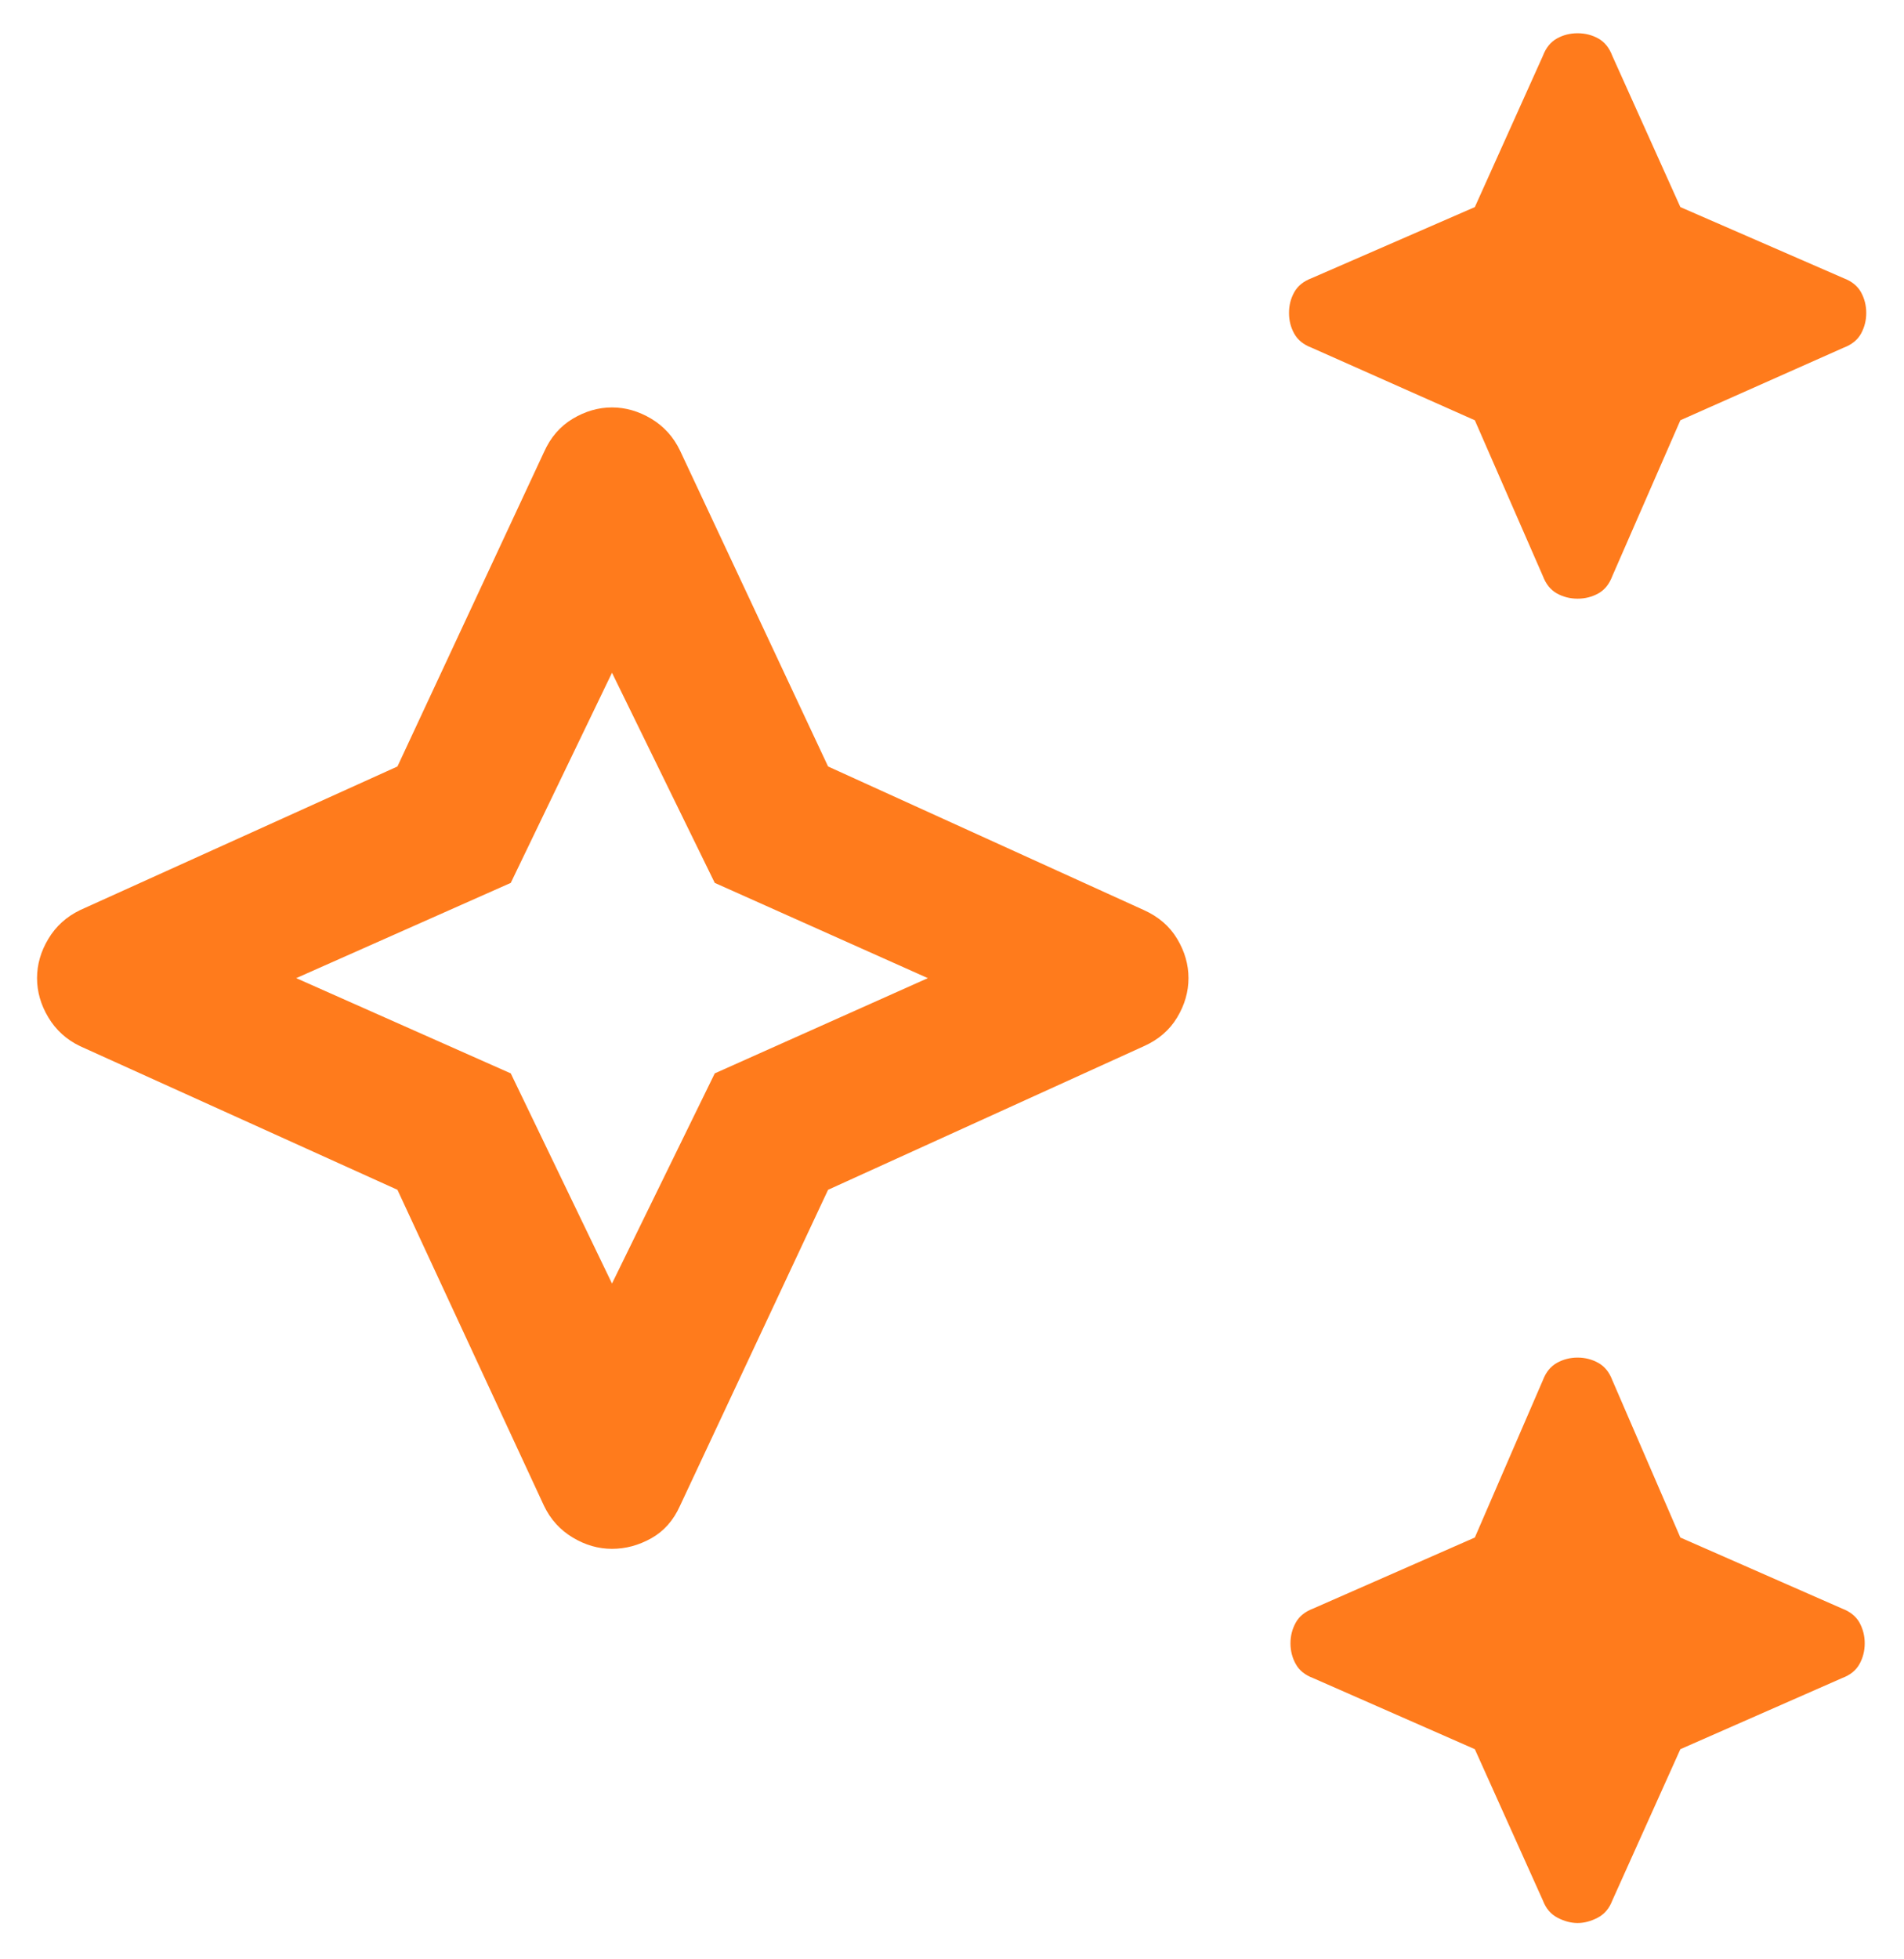 <svg width="35" height="36" viewBox="0 0 35 36" fill="none" xmlns="http://www.w3.org/2000/svg">
<path d="M29 11C28.861 11 28.734 10.967 28.618 10.903C28.503 10.838 28.417 10.731 28.361 10.583L27.111 7.722L24.111 6.389C23.963 6.333 23.857 6.248 23.792 6.132C23.727 6.016 23.695 5.889 23.695 5.75C23.695 5.611 23.727 5.484 23.792 5.368C23.857 5.252 23.963 5.167 24.111 5.111L27.111 3.805L28.361 1.028C28.417 0.88 28.503 0.773 28.618 0.708C28.734 0.643 28.861 0.611 29 0.611C29.139 0.611 29.266 0.643 29.382 0.708C29.498 0.773 29.583 0.88 29.639 1.028L30.889 3.805L33.889 5.111C34.037 5.167 34.144 5.252 34.209 5.368C34.273 5.484 34.306 5.611 34.306 5.75C34.306 5.889 34.273 6.016 34.209 6.132C34.144 6.248 34.037 6.333 33.889 6.389L30.889 7.722L29.639 10.583C29.583 10.731 29.498 10.838 29.382 10.903C29.266 10.967 29.139 11 29 11ZM29 35.333C28.88 35.333 28.757 35.301 28.632 35.236C28.507 35.171 28.417 35.065 28.361 34.917L27.111 32.139L24.139 30.833C23.991 30.778 23.884 30.692 23.82 30.576C23.755 30.461 23.722 30.333 23.722 30.194C23.722 30.055 23.755 29.928 23.82 29.812C23.884 29.697 23.991 29.611 24.139 29.555L27.111 28.25L28.361 25.361C28.417 25.213 28.503 25.107 28.618 25.042C28.734 24.977 28.861 24.944 29 24.944C29.139 24.944 29.266 24.977 29.382 25.042C29.498 25.107 29.583 25.213 29.639 25.361L30.889 28.25L33.861 29.555C34.009 29.611 34.116 29.697 34.181 29.812C34.245 29.928 34.278 30.055 34.278 30.194C34.278 30.333 34.245 30.461 34.181 30.576C34.116 30.692 34.009 30.778 33.861 30.833L30.889 32.139L29.639 34.917C29.583 35.065 29.493 35.171 29.368 35.236C29.243 35.301 29.12 35.333 29 35.333ZM11.25 28.458C11 28.458 10.759 28.389 10.528 28.25C10.296 28.111 10.12 27.917 10 27.667L7.306 21.861L1.472 19.222C1.222 19.102 1.028 18.926 0.889 18.694C0.75 18.463 0.681 18.222 0.681 17.972C0.681 17.722 0.75 17.481 0.889 17.25C1.028 17.018 1.222 16.843 1.472 16.722L7.306 14.083L10 8.306C10.12 8.037 10.296 7.833 10.528 7.694C10.759 7.556 11 7.486 11.25 7.486C11.5 7.486 11.741 7.556 11.972 7.694C12.204 7.833 12.38 8.028 12.5 8.278L15.222 14.083L21.028 16.722C21.296 16.843 21.5 17.018 21.639 17.25C21.778 17.481 21.847 17.722 21.847 17.972C21.847 18.222 21.778 18.463 21.639 18.694C21.5 18.926 21.296 19.102 21.028 19.222L15.222 21.861L12.5 27.667C12.38 27.935 12.204 28.134 11.972 28.264C11.741 28.393 11.5 28.458 11.25 28.458ZM11.25 23.583L13.139 19.722L17.056 17.972L13.139 16.222L11.25 12.361L9.389 16.222L5.445 17.972L9.389 19.722L11.25 23.583Z" fill="#FF7B1C"/>
</svg>
